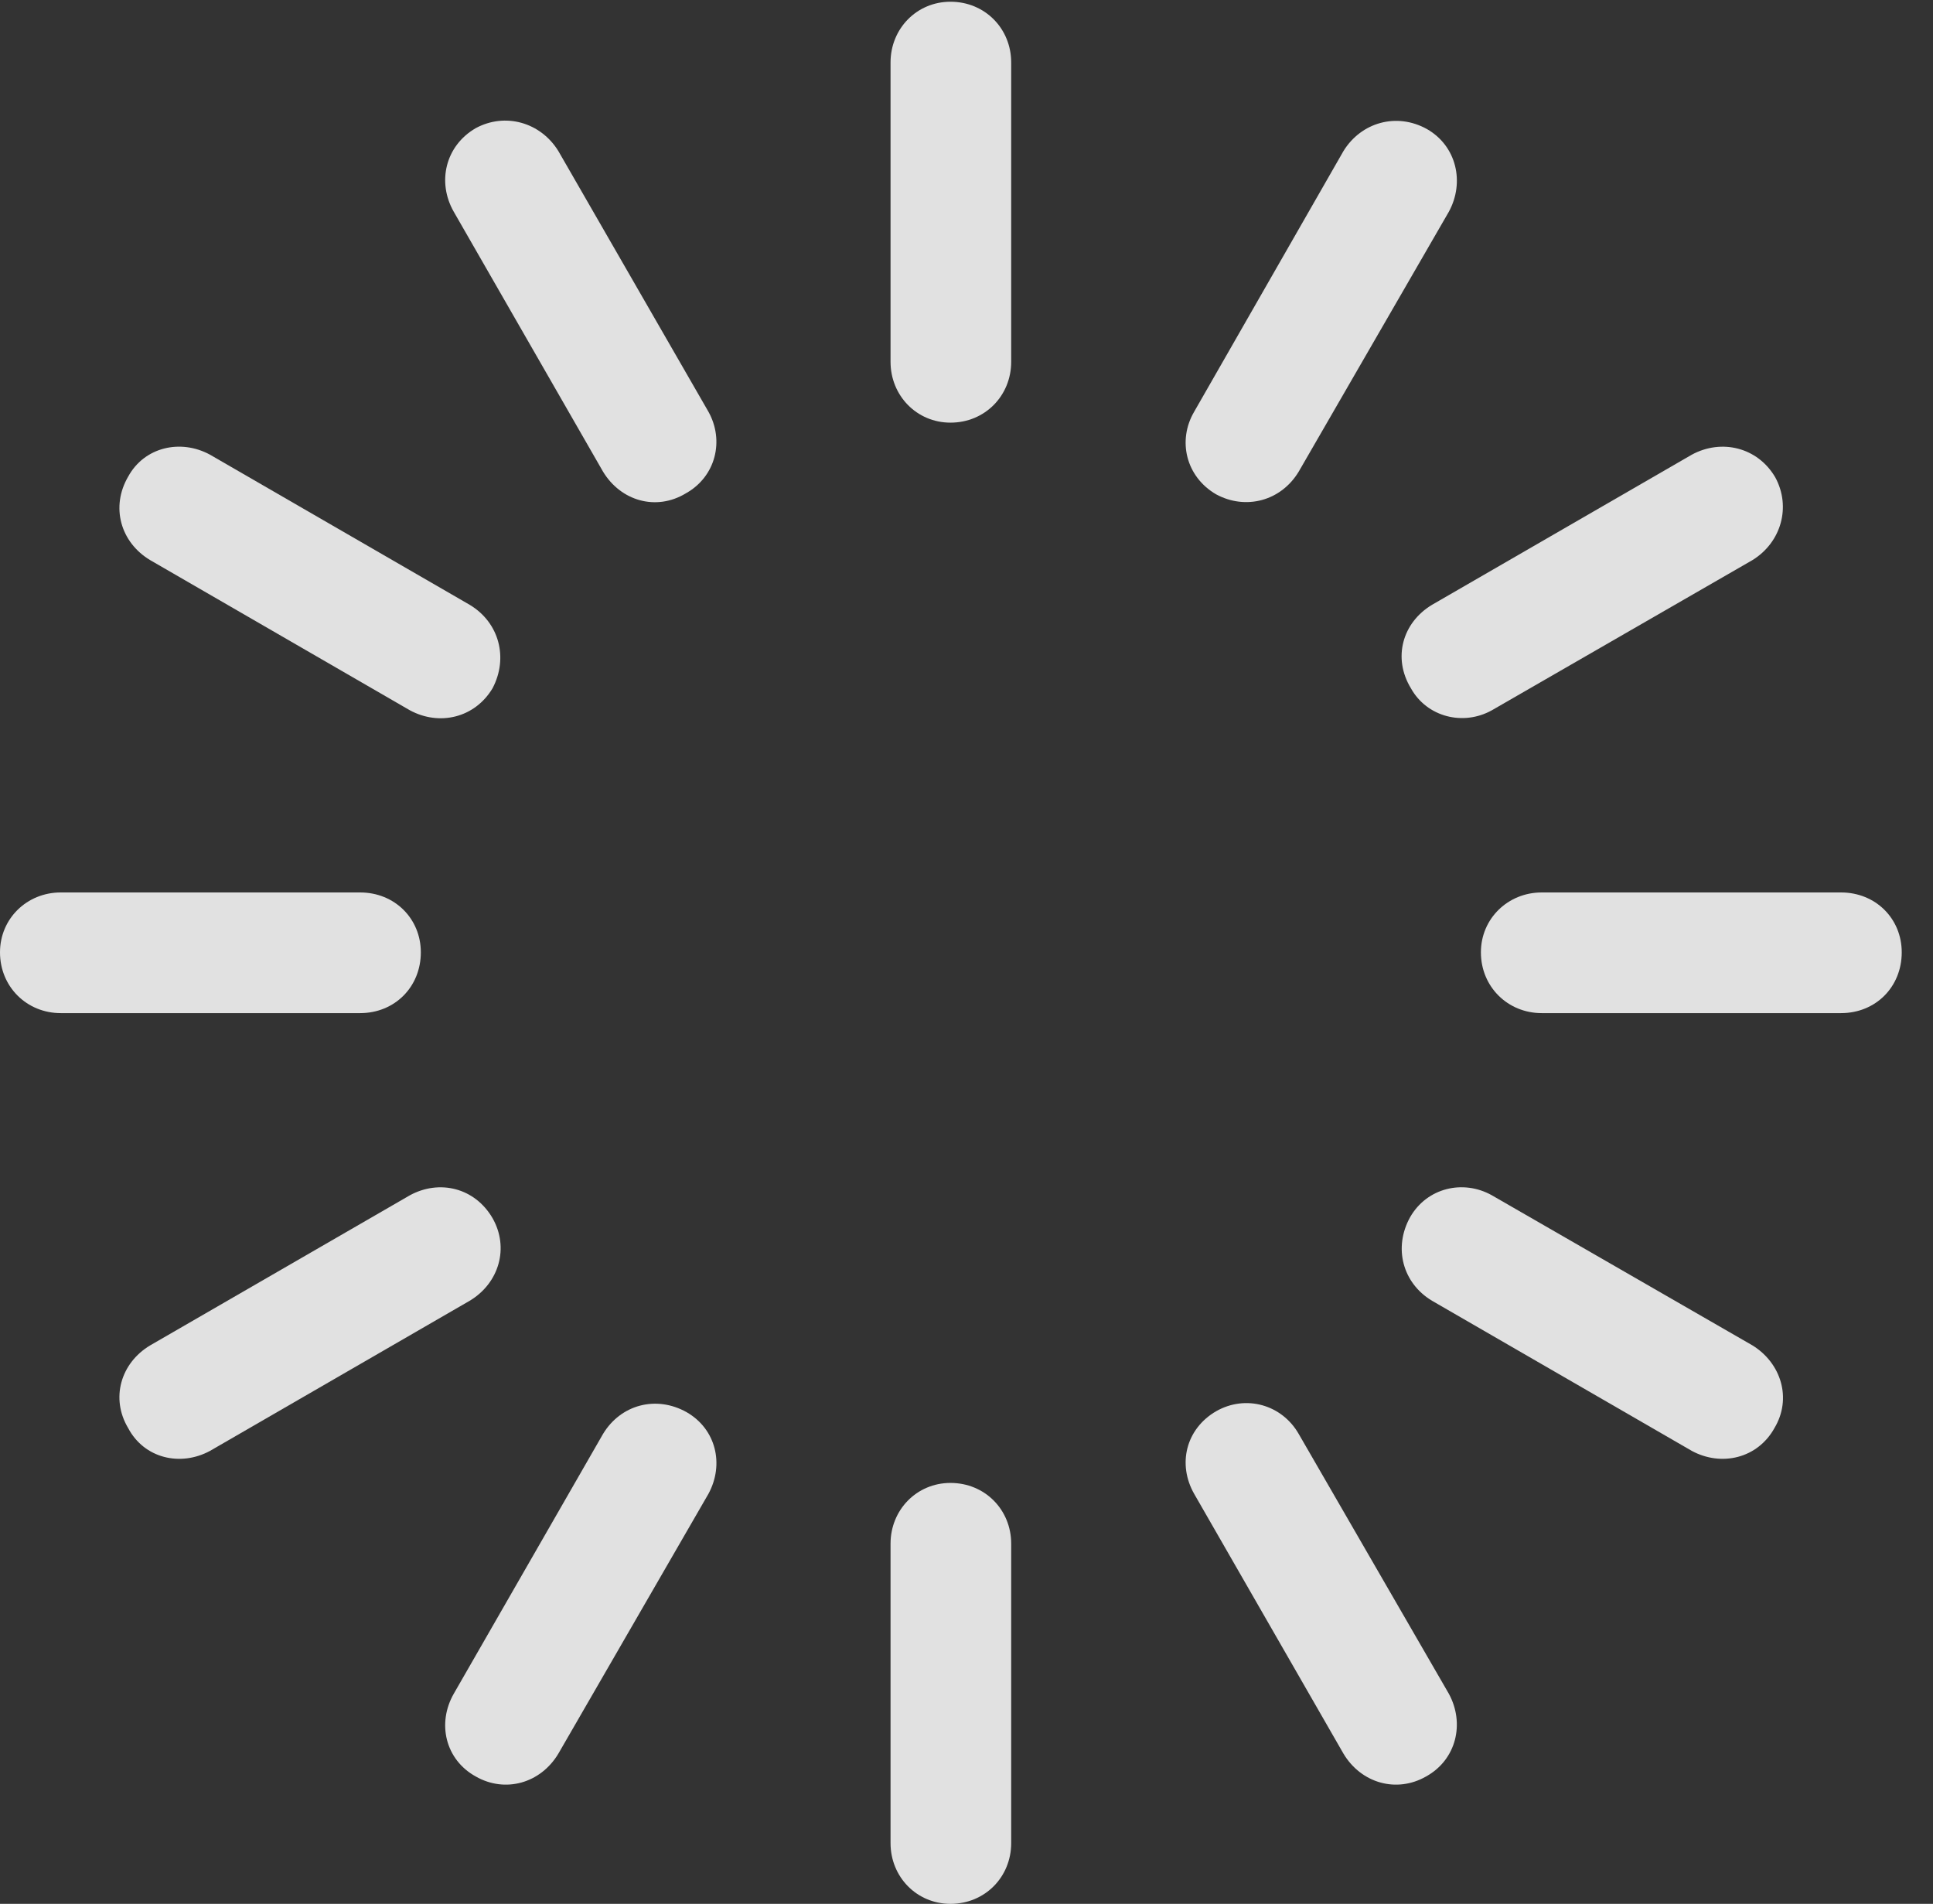 <?xml version="1.0" encoding="UTF-8"?>
<!--Generator: Apple Native CoreSVG 232.5-->
<!DOCTYPE svg
PUBLIC "-//W3C//DTD SVG 1.1//EN"
       "http://www.w3.org/Graphics/SVG/1.1/DTD/svg11.dtd">
<svg version="1.1" xmlns="http://www.w3.org/2000/svg" xmlns:xlink="http://www.w3.org/1999/xlink" width="22.383" height="22.041">
 <rect width="100%" height="100%" fill="#333333" stroke="none"/>
 <g>
  <rect height="22.041" opacity="0" width="22.383" x="0" y="0"/>
  <path d="M5.508 1.484C5.156 1.689 5.059 2.109 5.254 2.451L6.982 5.459C7.188 5.801 7.598 5.918 7.939 5.713C8.291 5.518 8.389 5.098 8.203 4.766L6.465 1.748C6.26 1.416 5.85 1.299 5.508 1.484Z" fill="#ffffff" fill-opacity="0.85"/>
  <path d="M1.484 5.518C1.279 5.869 1.396 6.279 1.738 6.484L4.746 8.223C5.088 8.408 5.498 8.311 5.703 7.969C5.889 7.617 5.781 7.207 5.439 7.002L2.432 5.264C2.09 5.078 1.67 5.176 1.484 5.518Z" fill="#ffffff" fill-opacity="0.85"/>
  <path d="M0 11.025C0 11.426 0.312 11.729 0.703 11.729L4.17 11.729C4.57 11.729 4.873 11.426 4.873 11.025C4.873 10.635 4.57 10.332 4.17 10.332L0.703 10.332C0.312 10.332 0 10.635 0 11.025Z" fill="#ffffff" fill-opacity="0.85"/>
  <path d="M1.484 16.533C1.67 16.885 2.09 16.982 2.432 16.797L5.439 15.059C5.781 14.854 5.898 14.443 5.703 14.102C5.498 13.75 5.088 13.652 4.746 13.838L1.738 15.576C1.396 15.781 1.279 16.191 1.484 16.533Z" fill="#ffffff" fill-opacity="0.85"/>
  <path d="M5.508 20.566C5.85 20.762 6.26 20.645 6.465 20.303L8.203 17.295C8.389 16.953 8.291 16.543 7.949 16.348C7.598 16.152 7.188 16.26 6.982 16.602L5.254 19.609C5.059 19.951 5.156 20.371 5.508 20.566Z" fill="#ffffff" fill-opacity="0.85"/>
  <path d="M11.006 22.041C11.406 22.041 11.709 21.729 11.709 21.338L11.709 17.871C11.709 17.48 11.406 17.168 11.006 17.168C10.615 17.168 10.312 17.48 10.312 17.871L10.312 21.338C10.312 21.729 10.615 22.041 11.006 22.041Z" fill="#ffffff" fill-opacity="0.85"/>
  <path d="M16.514 20.566C16.865 20.371 16.963 19.951 16.777 19.609L15.039 16.602C14.844 16.26 14.424 16.143 14.082 16.338C13.73 16.543 13.633 16.953 13.828 17.295L15.557 20.303C15.762 20.645 16.172 20.762 16.514 20.566Z" fill="#ffffff" fill-opacity="0.85"/>
  <path d="M20.547 16.533C20.752 16.191 20.625 15.781 20.293 15.576L17.275 13.838C16.943 13.652 16.523 13.75 16.328 14.092C16.133 14.443 16.24 14.854 16.582 15.059L19.59 16.797C19.932 16.982 20.352 16.885 20.547 16.533Z" fill="#ffffff" fill-opacity="0.85"/>
  <path d="M22.021 11.025C22.021 10.635 21.719 10.332 21.318 10.332L17.852 10.332C17.461 10.332 17.148 10.635 17.148 11.025C17.148 11.426 17.461 11.729 17.852 11.729L21.318 11.729C21.719 11.729 22.021 11.426 22.021 11.025Z" fill="#ffffff" fill-opacity="0.85"/>
  <path d="M20.557 5.527C20.352 5.176 19.932 5.078 19.59 5.264L16.582 7.002C16.24 7.207 16.123 7.617 16.338 7.969C16.523 8.301 16.943 8.408 17.275 8.223L20.293 6.484C20.625 6.279 20.742 5.869 20.557 5.527Z" fill="#ffffff" fill-opacity="0.85"/>
  <path d="M16.523 1.494C16.172 1.299 15.762 1.416 15.557 1.748L13.828 4.766C13.633 5.098 13.73 5.518 14.082 5.723C14.424 5.908 14.834 5.801 15.039 5.459L16.777 2.451C16.963 2.109 16.865 1.689 16.523 1.494Z" fill="#ffffff" fill-opacity="0.85"/>
  <path d="M11.006 0.02C10.615 0.02 10.312 0.332 10.312 0.723L10.312 4.189C10.312 4.58 10.615 4.893 11.006 4.893C11.406 4.893 11.709 4.58 11.709 4.189L11.709 0.723C11.709 0.332 11.406 0.02 11.006 0.02Z" fill="#ffffff" fill-opacity="0.85"/>
 </g>
</svg>
